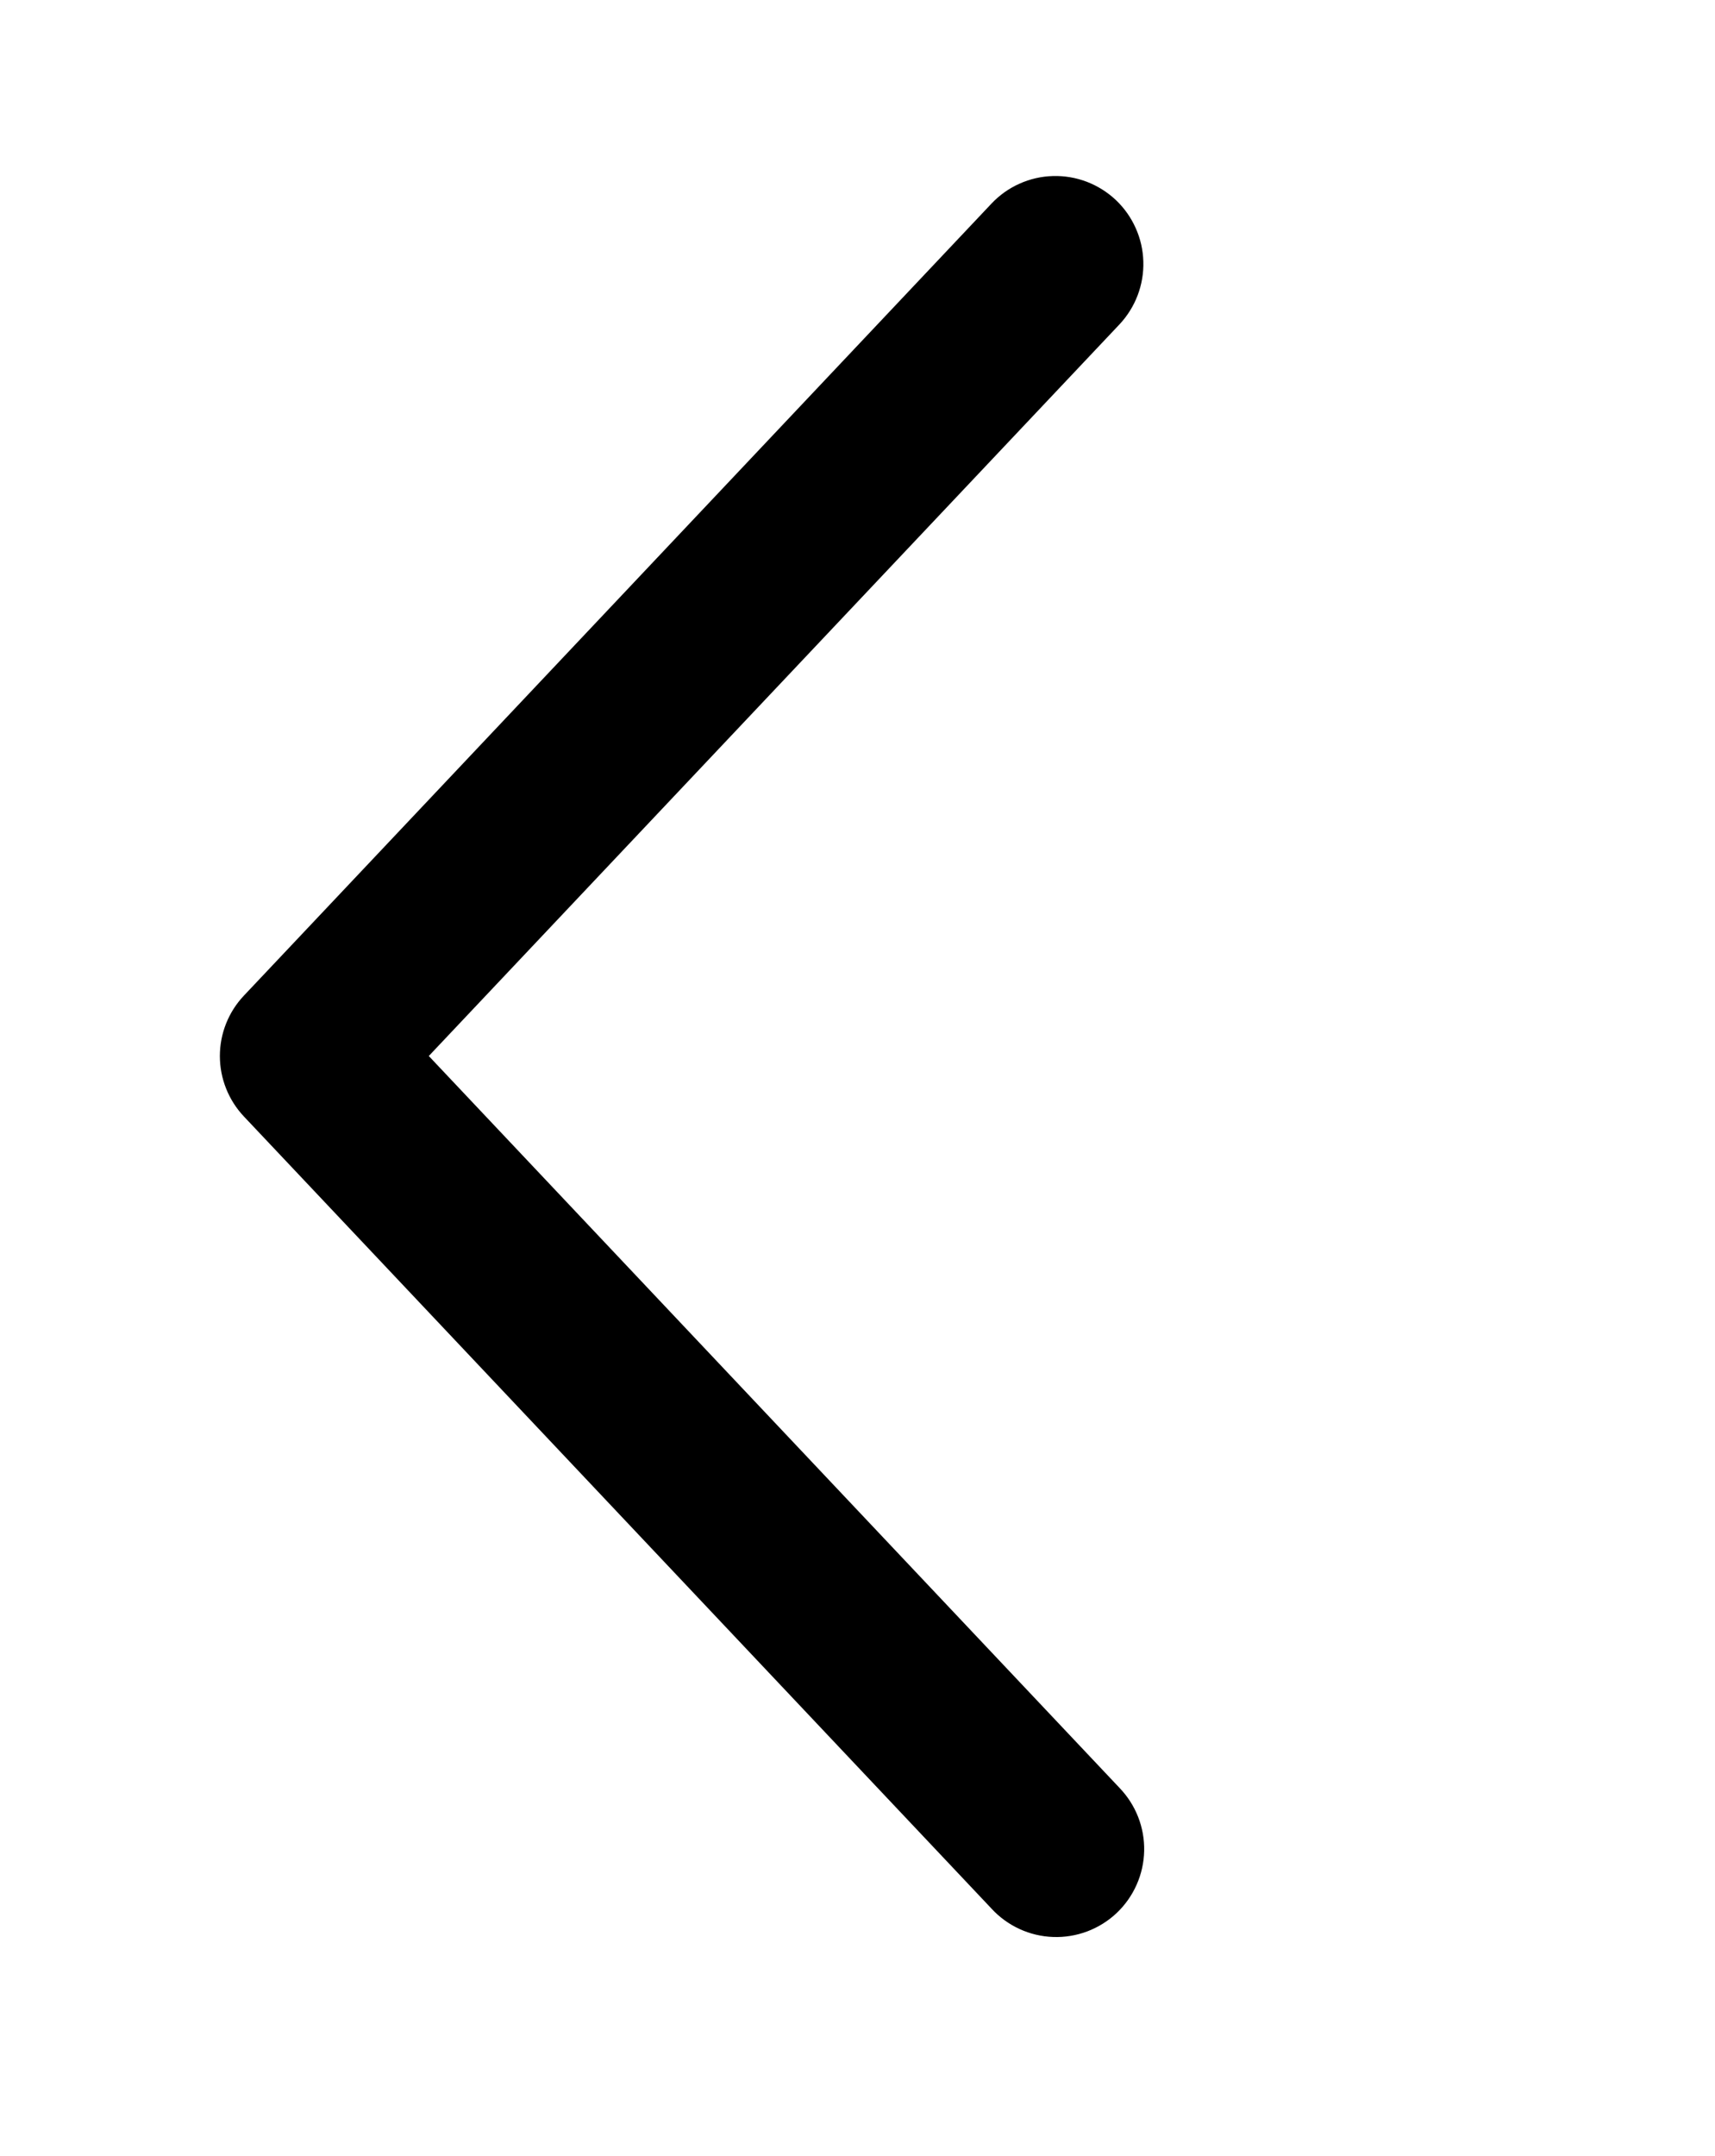 <svg width="39" height="49" viewBox="0 0 39 49" fill="none" xmlns="http://www.w3.org/2000/svg">
<path d="M25.455 7.375C25.635 7.184 25.776 6.959 25.87 6.713C25.963 6.468 26.008 6.207 26 5.944C25.993 5.681 25.934 5.423 25.826 5.183C25.719 4.943 25.566 4.727 25.375 4.546C25.184 4.366 24.959 4.225 24.714 4.131C24.468 4.038 24.207 3.993 23.944 4.001C23.681 4.008 23.423 4.067 23.183 4.175C22.943 4.282 22.727 4.436 22.547 4.627L5.547 22.627C5.196 22.998 5 23.489 5 24C5 24.512 5.196 25.003 5.547 25.375L22.547 43.377C22.726 43.572 22.942 43.729 23.183 43.84C23.424 43.951 23.684 44.013 23.948 44.022C24.213 44.032 24.477 43.988 24.725 43.895C24.973 43.801 25.2 43.66 25.393 43.478C25.585 43.296 25.74 43.077 25.847 42.835C25.955 42.593 26.013 42.332 26.019 42.067C26.025 41.802 25.978 41.539 25.881 41.292C25.784 41.045 25.639 40.821 25.455 40.63L9.751 24L25.455 7.375Z" fill="black"/>
</svg>

